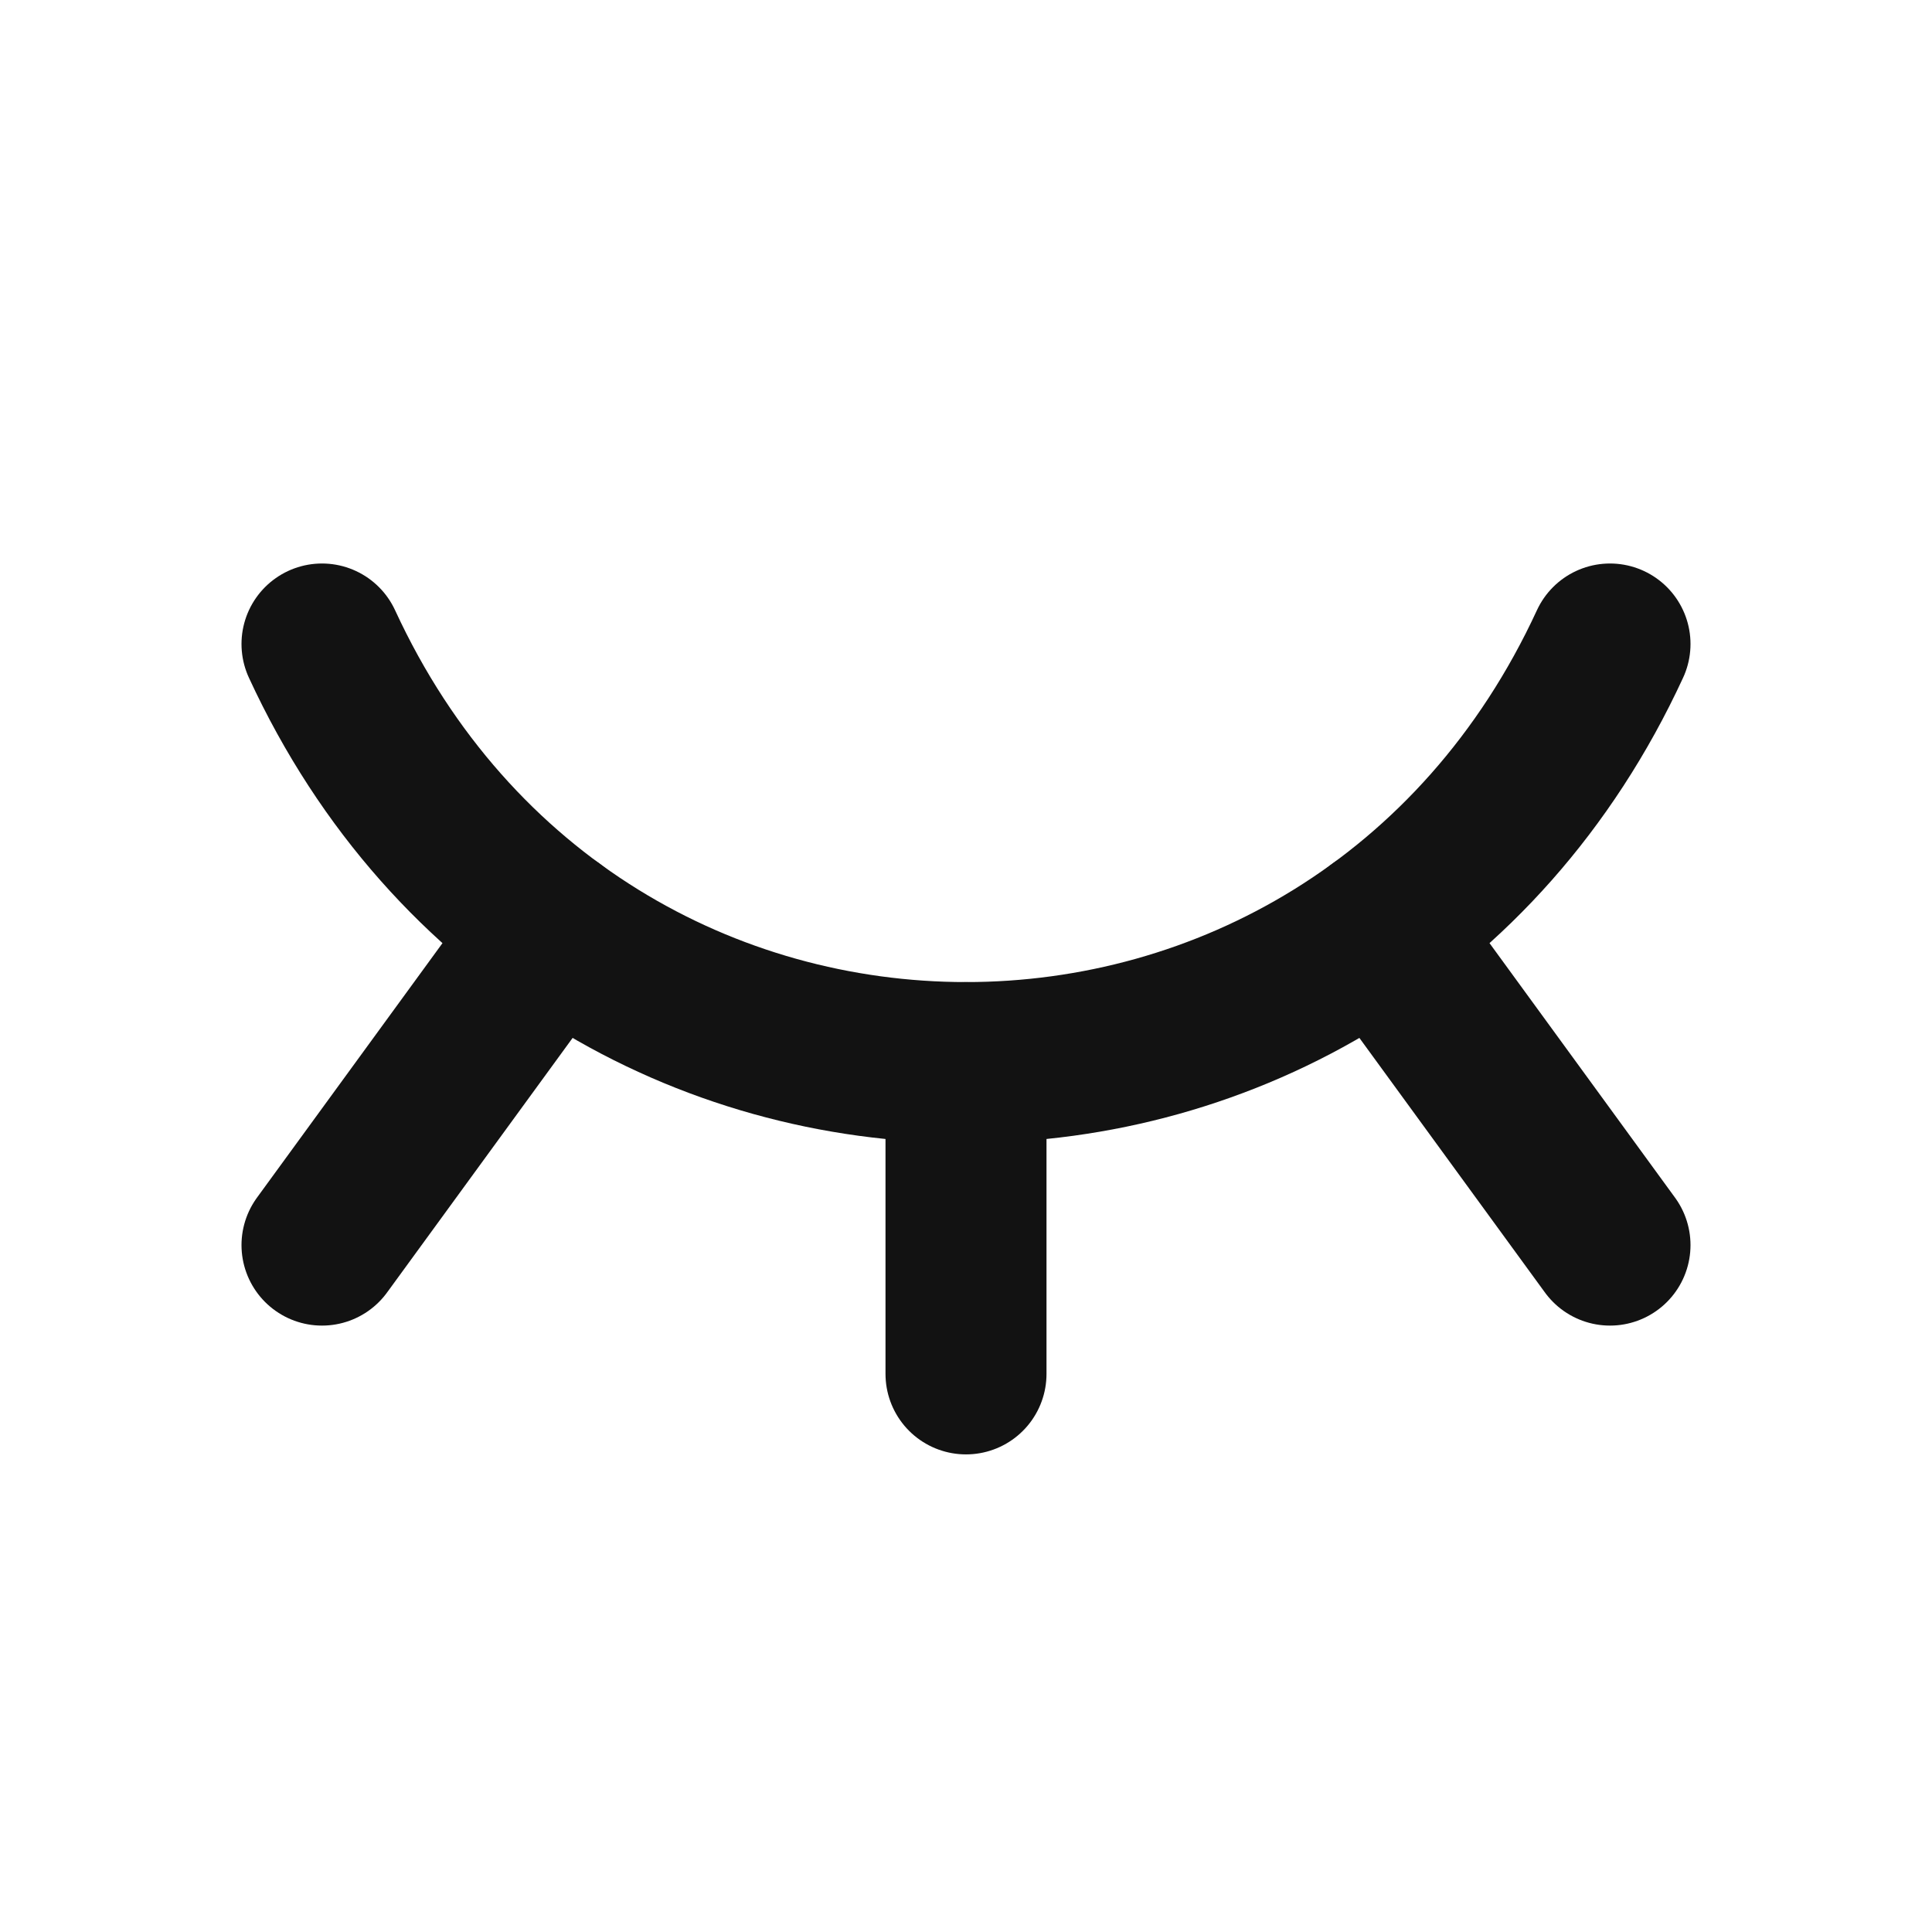 <svg width="24" height="24" viewBox="0 0 24 24" fill="none" xmlns="http://www.w3.org/2000/svg">
<path d="M4 8C7.2 14.933 16.8 14.933 20 8" stroke="#121212" stroke-width="2" stroke-linecap="round" stroke-linejoin="round"/>
<path d="M17.137 11.539L20 15.467" stroke="#121212" stroke-width="2" stroke-linecap="round" stroke-linejoin="round"/>
<path d="M12 13.2V17.067" stroke="#121212" stroke-width="2" stroke-linecap="round" stroke-linejoin="round"/>
<path d="M6.863 11.539L4 15.467" stroke="#121212" stroke-width="2" stroke-linecap="round" stroke-linejoin="round"/>
</svg>

